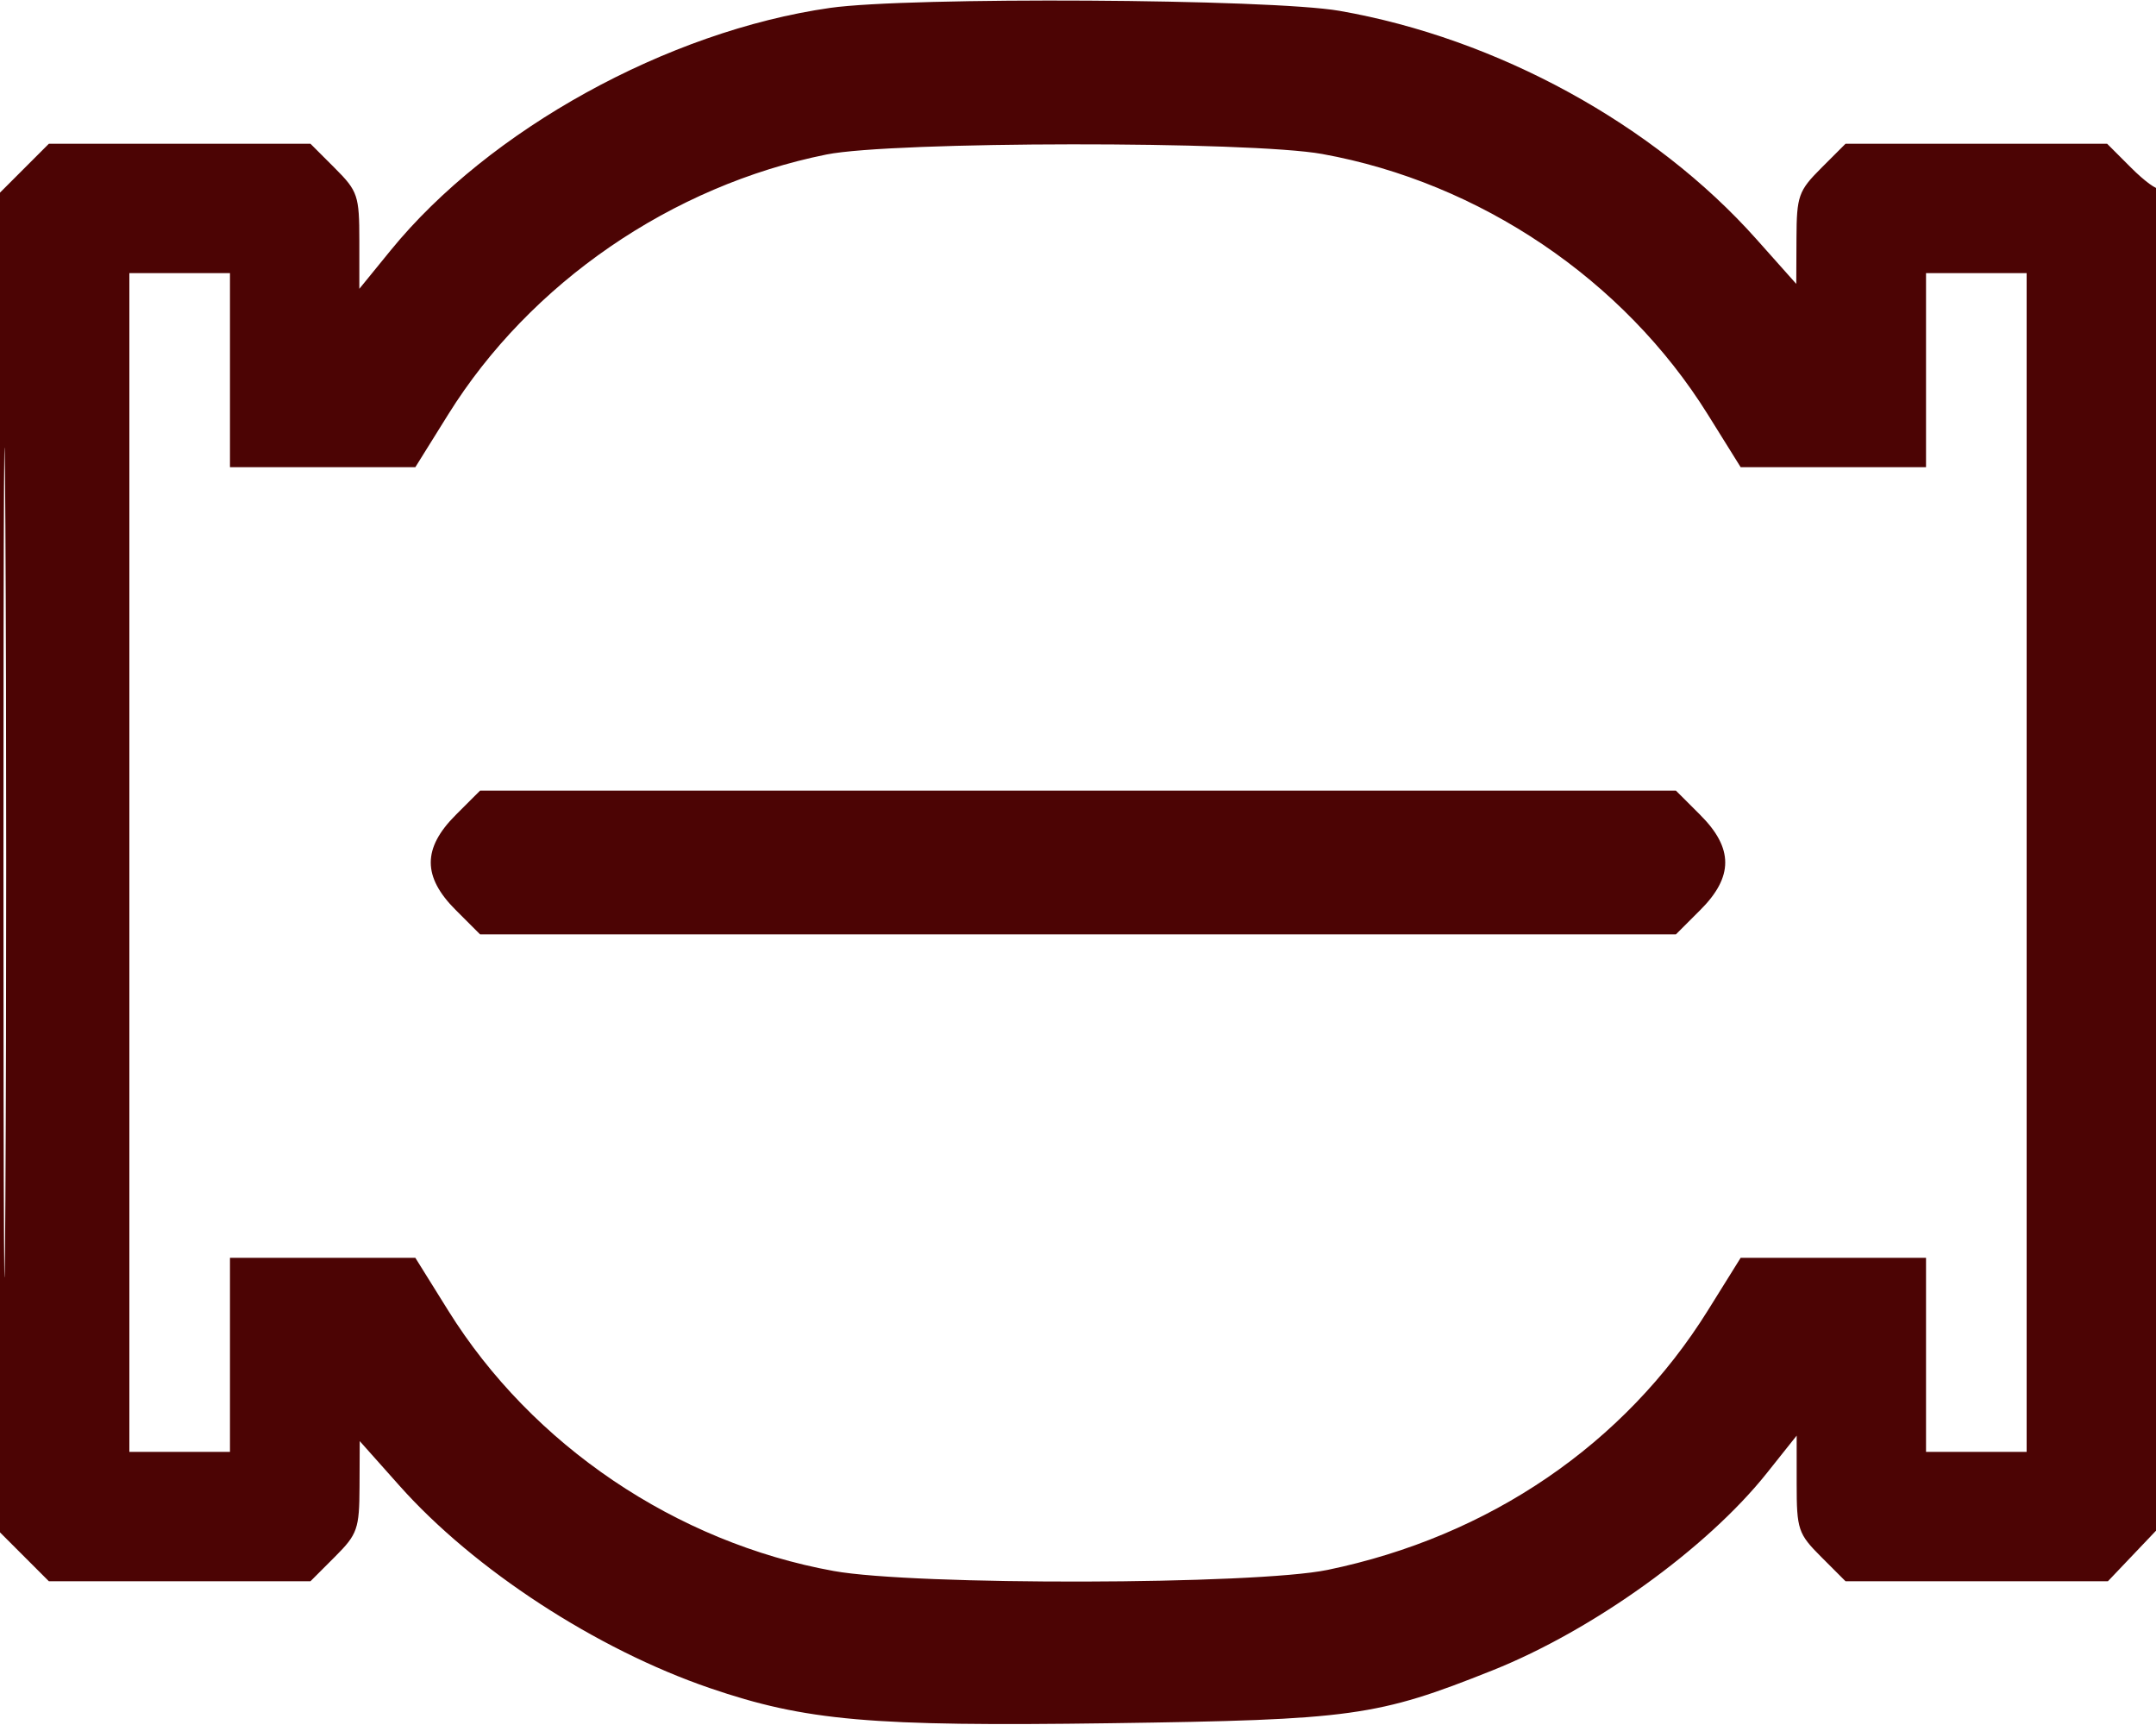 <svg xmlns="http://www.w3.org/2000/svg" width="300" height="240" viewBox="0 0 300 240" version="1.1"><path d="" stroke="none" fill="#500404" fill-rule="evenodd"/><path d="M 115.500 1.100 C 92.892 4.327, 68.037 18.041, 54.355 34.837 L 50 40.183 50 33.492 C 50 27.215, 49.789 26.589, 46.600 23.400 L 43.200 20 25 20 L 6.800 20 3.400 23.400 L -0 26.800 -0 120 L -0 213.200 3.400 216.600 L 6.800 220 25 220 L 43.200 220 46.600 216.600 C 49.744 213.456, 50.002 212.722, 50.027 206.850 L 50.055 200.500 55.615 206.741 C 65.993 218.391, 82.970 229.456, 98.758 234.861 C 112.104 239.429, 121.107 240.219, 154.482 239.753 C 188.186 239.281, 191.631 238.805, 207.687 232.394 C 221.692 226.801, 237.512 215.423, 245.859 204.940 L 250 199.739 250 206.469 C 250 212.790, 250.207 213.407, 253.400 216.600 L 256.800 220 275.055 220 L 293.310 220 297.155 215.958 L 301 211.916 301 118.791 C 301 67.573, 300.760 25.907, 300.467 26.200 C 300.173 26.493, 298.418 25.218, 296.567 23.367 L 293.200 20 275 20 L 256.800 20 253.400 23.400 C 250.256 26.544, 249.998 27.278, 249.973 33.150 L 249.945 39.500 244.385 33.259 C 230.157 17.287, 208.323 5.334, 186.391 1.509 C 176.743 -0.173, 126.455 -0.463, 115.500 1.100 M 115 21.496 C 93.460 25.831, 73.777 39.354, 62.371 57.656 L 57.793 65 44.896 65 L 32 65 32 51.500 L 32 38 25 38 L 18 38 18 120 L 18 202 25 202 L 32 202 32 188.500 L 32 175 44.896 175 L 57.793 175 62.371 182.344 C 74.045 201.075, 94.069 214.602, 116 218.572 C 127.263 220.611, 174.630 220.507, 184.730 218.421 C 207.206 213.778, 226.045 200.930, 237.629 182.344 L 242.207 175 255.104 175 L 268 175 268 188.500 L 268 202 275 202 L 282 202 282 120 L 282 38 275 38 L 268 38 268 51.500 L 268 65 255.104 65 L 242.207 65 237.629 57.656 C 225.955 38.925, 205.931 25.398, 184 21.428 C 173.883 19.596, 124.197 19.645, 115 21.496 M 0.480 120 C 0.480 171.425, 0.601 192.462, 0.750 166.750 C 0.898 141.037, 0.898 98.962, 0.750 73.250 C 0.601 47.537, 0.480 68.575, 0.480 120 M 63.400 113.400 C 58.787 118.013, 58.787 121.987, 63.400 126.600 L 66.800 130 150 130 L 233.200 130 236.600 126.600 C 241.213 121.987, 241.213 118.013, 236.600 113.400 L 233.200 110 150 110 L 66.800 110 63.400 113.400" stroke="none" fill="#4c0404" fill-rule="evenodd"/></svg>